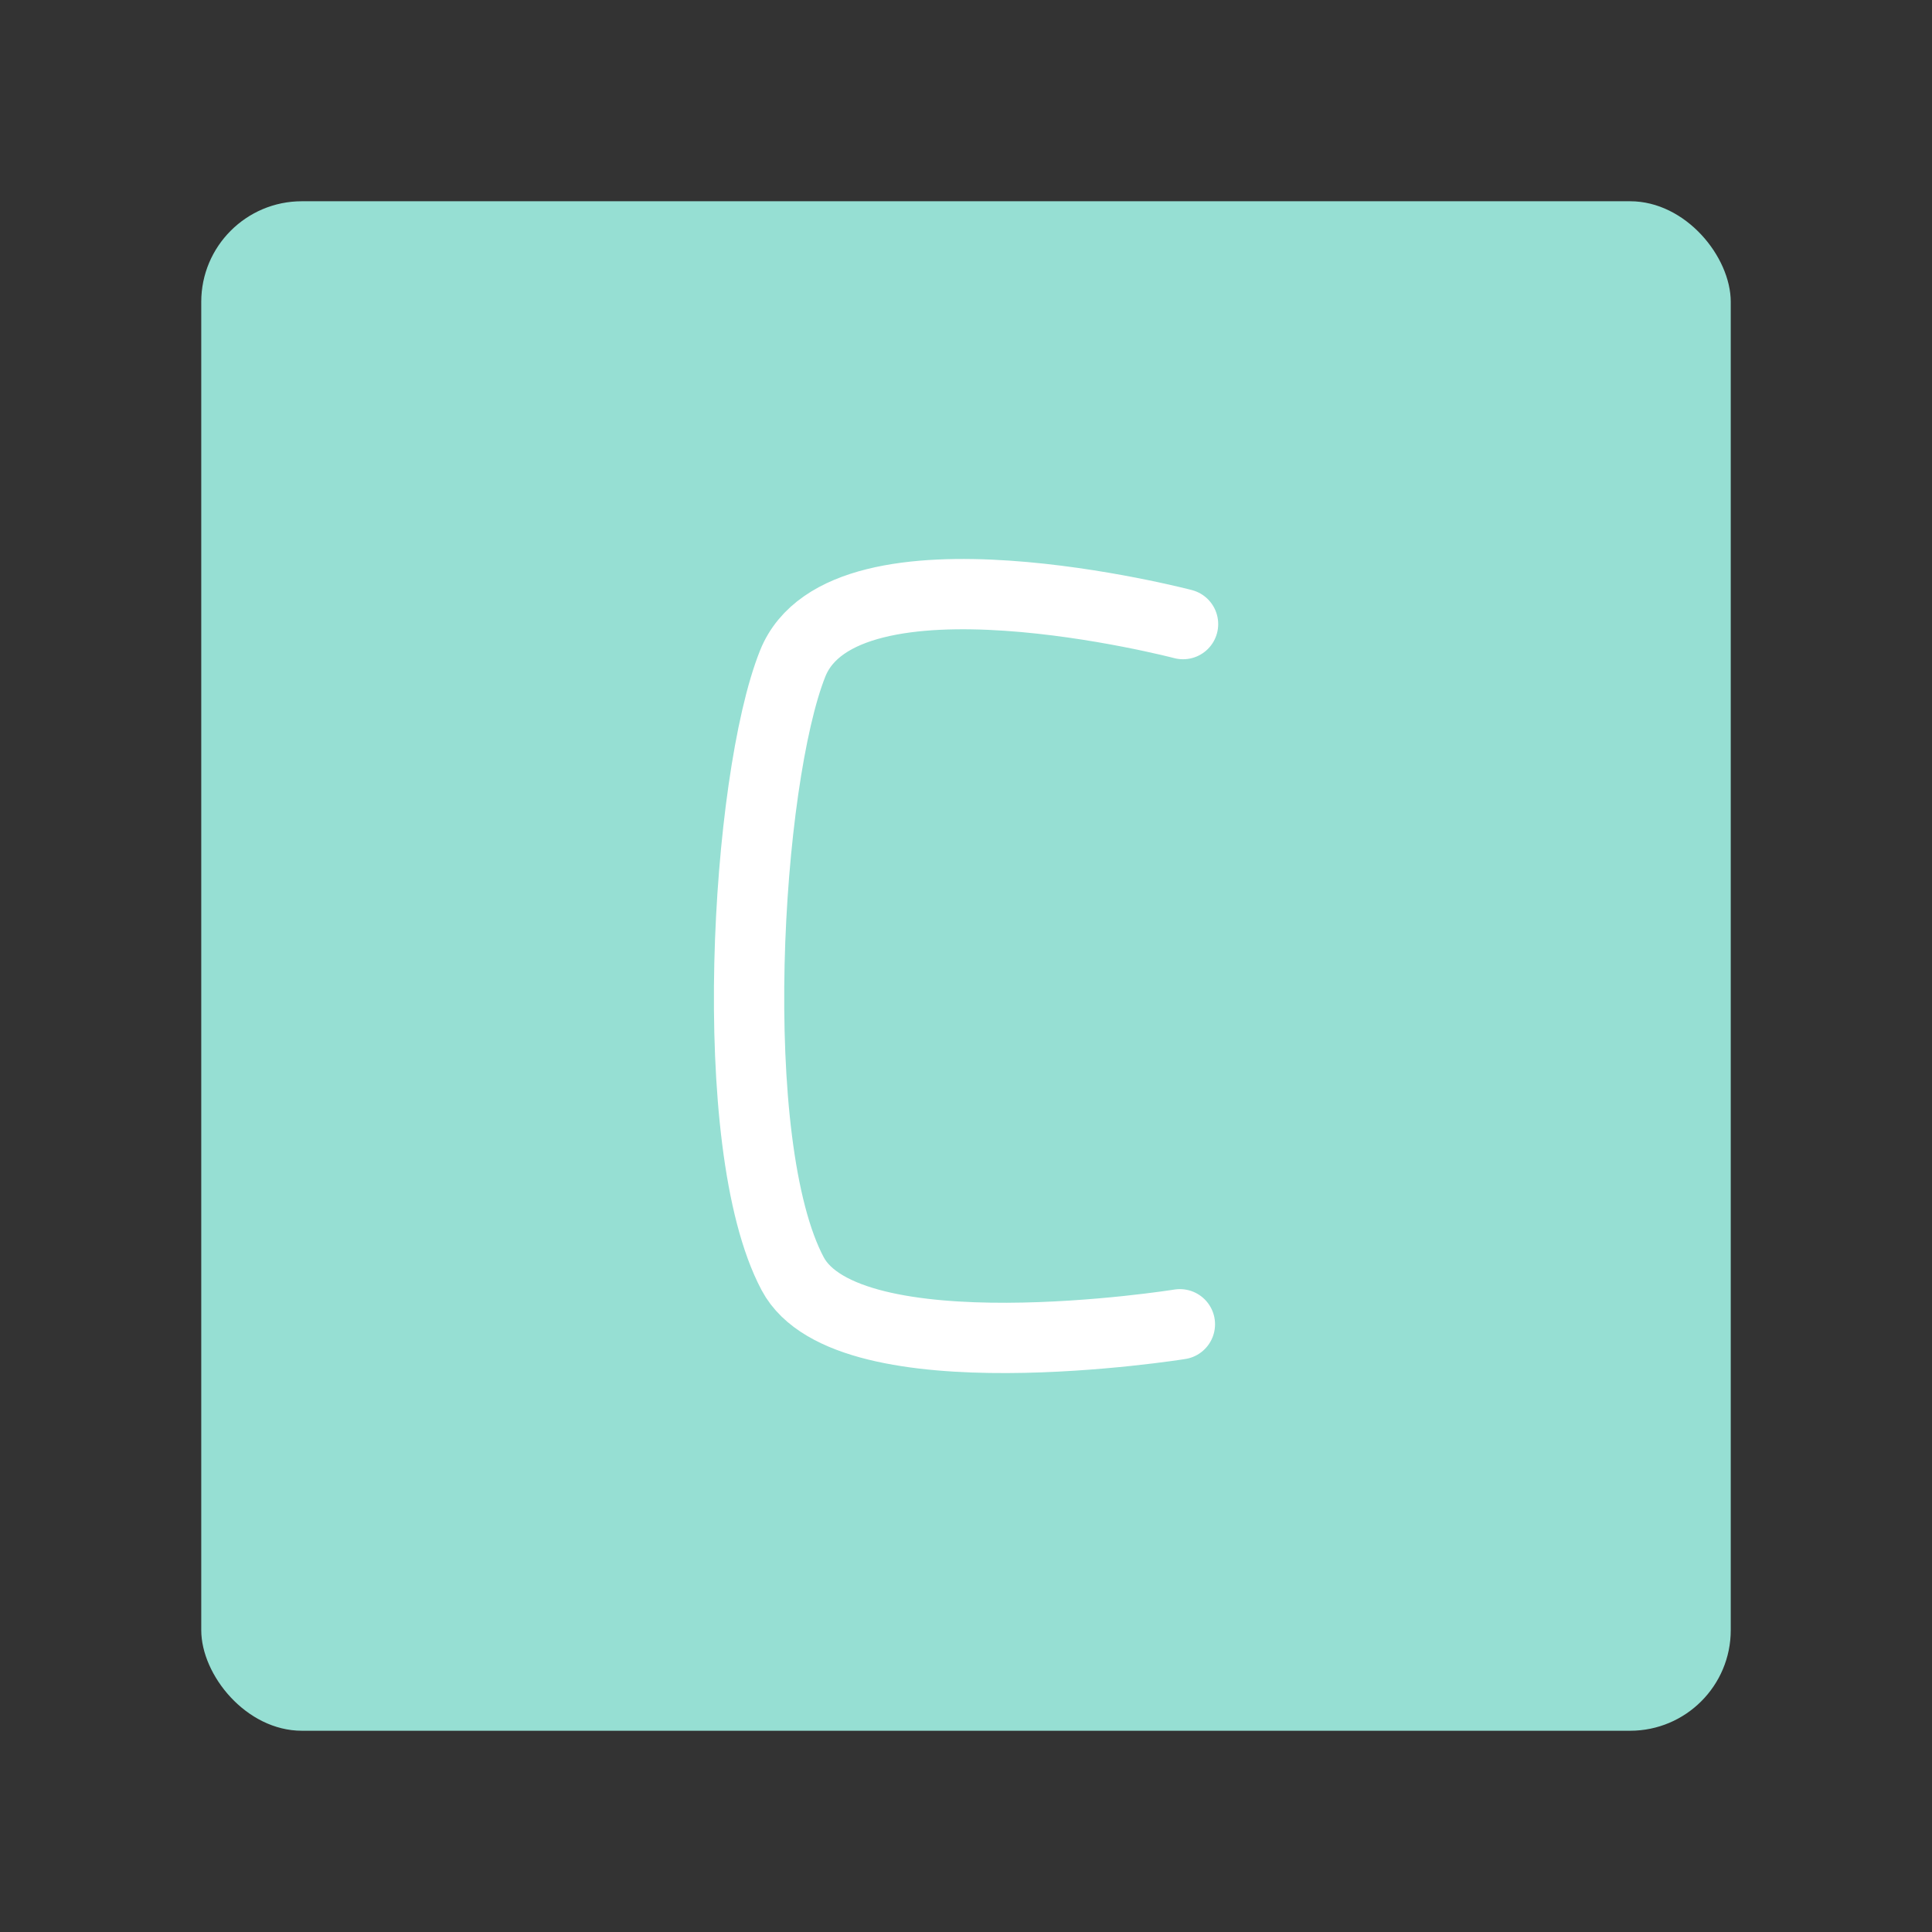 <?xml version="1.0" encoding="UTF-8"?>
<svg version="1.1" viewBox="0 0 192 192" xml:space="preserve" xmlns="http://www.w3.org/2000/svg"><rect x="0" y="0" width="192" height="192" fill="#333333" stroke="none"/><rect class="a" x="20" y="20" width="152" height="152" rx="10" fill="#96dfd3"/><path d="m117.57 62.022s-33.701-8.835-38.797 3.927c-4.614 11.554-6.833 47.765 0 60.63 5.48 10.317 38.483 5.026 38.483 5.026" fill="none" stroke="#fff" stroke-linecap="round" stroke-linejoin="round" stroke-width="6.987"/></svg>
